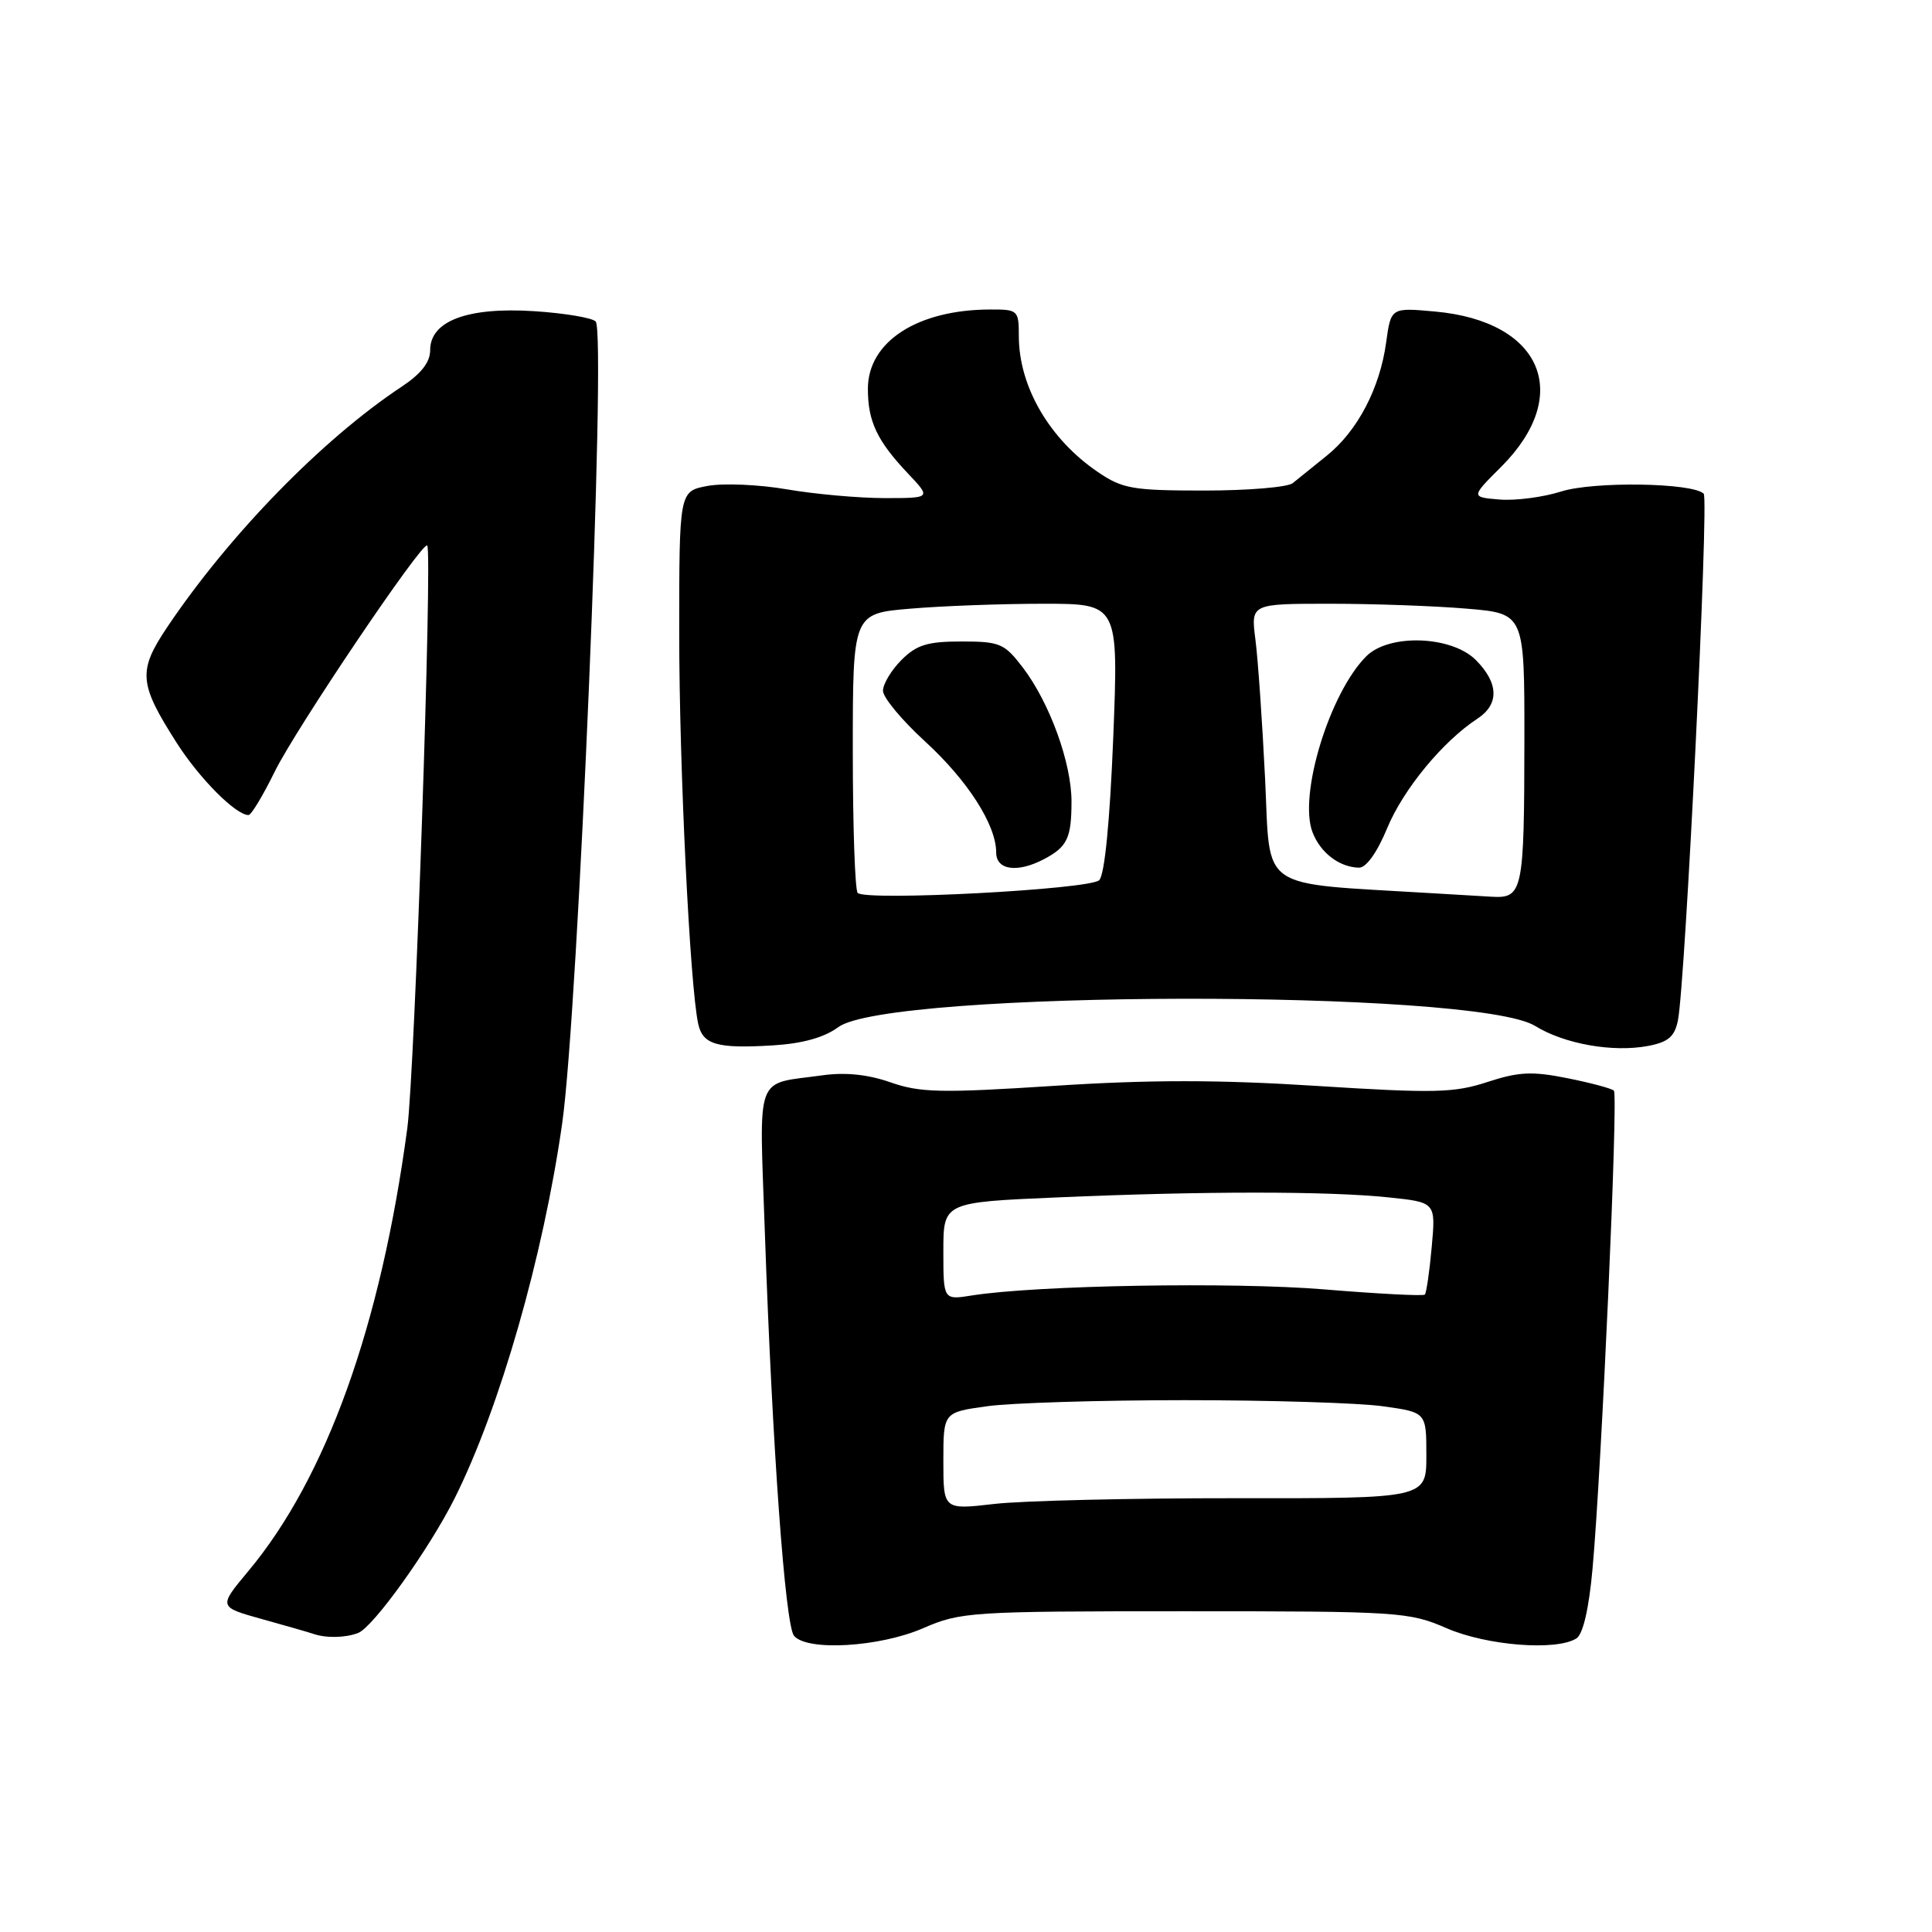 <?xml version="1.0" encoding="UTF-8" standalone="no"?>
<!DOCTYPE svg PUBLIC "-//W3C//DTD SVG 1.1//EN" "http://www.w3.org/Graphics/SVG/1.1/DTD/svg11.dtd" >
<svg xmlns="http://www.w3.org/2000/svg" xmlns:xlink="http://www.w3.org/1999/xlink" version="1.1" viewBox="0 0 256 256">
 <g >
 <path fill="currentColor"
d=" M 122.31 215.75 C 127.30 213.58 128.61 213.50 157.00 213.50 C 185.39 213.50 186.70 213.58 191.69 215.75 C 197.02 218.06 206.22 218.78 208.88 217.10 C 209.76 216.54 210.54 213.18 211.02 207.86 C 212.21 194.77 214.44 145.10 213.85 144.52 C 213.57 144.23 210.80 143.49 207.71 142.87 C 203.03 141.93 201.25 142.01 197.09 143.37 C 192.68 144.82 190.07 144.88 174.48 143.89 C 161.51 143.06 152.33 143.06 139.68 143.88 C 124.69 144.85 121.93 144.79 118.01 143.42 C 115.01 142.37 112.02 142.06 109.01 142.48 C 99.88 143.76 100.61 141.77 101.35 163.37 C 102.34 191.81 104.04 215.34 105.21 216.75 C 106.93 218.82 116.53 218.26 122.31 215.75 Z  M 47.45 216.38 C 49.46 215.61 56.91 205.21 60.26 198.50 C 66.24 186.52 71.98 166.49 74.49 148.87 C 76.62 133.99 80.37 44.16 78.93 42.60 C 78.48 42.11 74.79 41.49 70.74 41.23 C 61.94 40.67 57.00 42.53 57.00 46.39 C 57.00 47.99 55.81 49.52 53.25 51.22 C 42.72 58.19 30.41 70.82 22.15 83.11 C 18.25 88.93 18.39 90.57 23.43 98.46 C 26.45 103.18 31.25 108.00 32.93 108.00 C 33.29 108.00 34.85 105.41 36.40 102.25 C 39.16 96.61 55.99 71.65 56.61 72.28 C 57.32 72.99 54.96 142.11 53.97 149.50 C 50.46 175.69 43.23 195.83 32.88 208.21 C 28.94 212.93 28.94 212.93 34.72 214.54 C 37.90 215.42 40.95 216.30 41.50 216.49 C 43.19 217.08 45.75 217.03 47.45 216.38 Z  M 111.08 136.10 C 117.74 131.18 195.48 131.05 203.41 135.94 C 207.27 138.33 213.69 139.47 218.34 138.60 C 221.05 138.09 221.89 137.37 222.33 135.23 C 223.31 130.46 226.46 66.12 225.75 65.42 C 224.29 63.96 211.16 63.76 206.85 65.13 C 204.46 65.89 200.79 66.36 198.70 66.19 C 194.89 65.87 194.89 65.87 198.92 61.85 C 208.47 52.29 204.32 42.56 190.15 41.28 C 184.31 40.75 184.31 40.75 183.67 45.38 C 182.84 51.46 179.87 57.12 175.79 60.39 C 173.98 61.84 171.96 63.47 171.29 64.02 C 170.63 64.56 165.36 65.00 159.59 65.00 C 150.09 65.00 148.74 64.77 145.48 62.55 C 139.06 58.19 135.00 51.22 135.00 44.53 C 135.00 41.12 134.88 41.00 131.25 41.01 C 121.57 41.02 115.00 45.27 115.00 51.52 C 115.00 55.85 116.22 58.42 120.32 62.75 C 123.39 66.00 123.39 66.00 117.21 66.00 C 113.82 66.00 107.99 65.48 104.27 64.84 C 100.55 64.20 95.81 64.00 93.75 64.39 C 90.00 65.09 90.00 65.09 90.00 83.97 C 90.00 101.58 91.42 130.73 92.52 135.68 C 93.13 138.43 95.03 138.97 102.39 138.52 C 106.34 138.28 109.21 137.48 111.08 136.10 Z  M 125.00 193.60 C 125.00 187.14 125.00 187.14 130.75 186.34 C 133.91 185.89 145.72 185.53 157.00 185.53 C 168.28 185.53 180.09 185.89 183.25 186.34 C 189.00 187.14 189.00 187.14 189.00 192.85 C 189.00 198.55 189.00 198.55 163.75 198.52 C 149.86 198.51 135.46 198.85 131.75 199.28 C 125.00 200.06 125.00 200.06 125.00 193.60 Z  M 125.00 165.78 C 125.00 159.31 125.00 159.31 140.16 158.66 C 159.47 157.82 175.98 157.82 183.98 158.66 C 190.25 159.31 190.25 159.31 189.71 165.23 C 189.42 168.49 189.00 171.33 188.80 171.54 C 188.59 171.75 182.59 171.44 175.46 170.85 C 163.34 169.85 137.29 170.30 128.75 171.66 C 125.00 172.26 125.00 172.26 125.00 165.78 Z  M 113.65 118.32 C 113.29 117.96 113.00 109.48 113.00 99.48 C 113.00 81.29 113.00 81.29 120.65 80.65 C 124.86 80.29 132.78 80.00 138.26 80.00 C 148.21 80.00 148.21 80.00 147.51 97.75 C 147.06 108.91 146.37 115.92 145.65 116.63 C 144.39 117.86 114.76 119.42 113.65 118.32 Z  M 138.32 113.85 C 141.41 112.22 141.97 111.07 141.98 106.26 C 142.00 101.14 139.10 93.13 135.52 88.44 C 133.09 85.26 132.49 85.00 127.40 85.00 C 122.90 85.00 121.46 85.44 119.45 87.45 C 118.10 88.80 117.00 90.64 117.00 91.53 C 117.00 92.42 119.50 95.43 122.56 98.23 C 128.22 103.41 132.00 109.30 132.00 112.96 C 132.00 115.30 134.81 115.69 138.32 113.85 Z  M 189.50 118.34 C 166.44 116.94 168.37 118.27 167.63 103.17 C 167.26 95.65 166.69 87.36 166.35 84.75 C 165.74 80.00 165.74 80.00 176.22 80.00 C 181.98 80.00 190.14 80.29 194.35 80.65 C 202.00 81.29 202.00 81.29 201.99 97.90 C 201.97 118.20 201.79 119.06 197.63 118.82 C 195.91 118.72 192.25 118.50 189.50 118.34 Z  M 183.82 109.71 C 185.95 104.58 191.17 98.24 195.75 95.24 C 198.68 93.33 198.60 90.51 195.55 87.45 C 192.32 84.23 184.06 83.94 181.04 86.96 C 176.18 91.82 172.04 105.34 173.91 110.26 C 174.95 112.99 177.47 114.92 180.07 114.97 C 181.03 114.99 182.48 112.96 183.82 109.71 Z "/>
</g>
</svg>